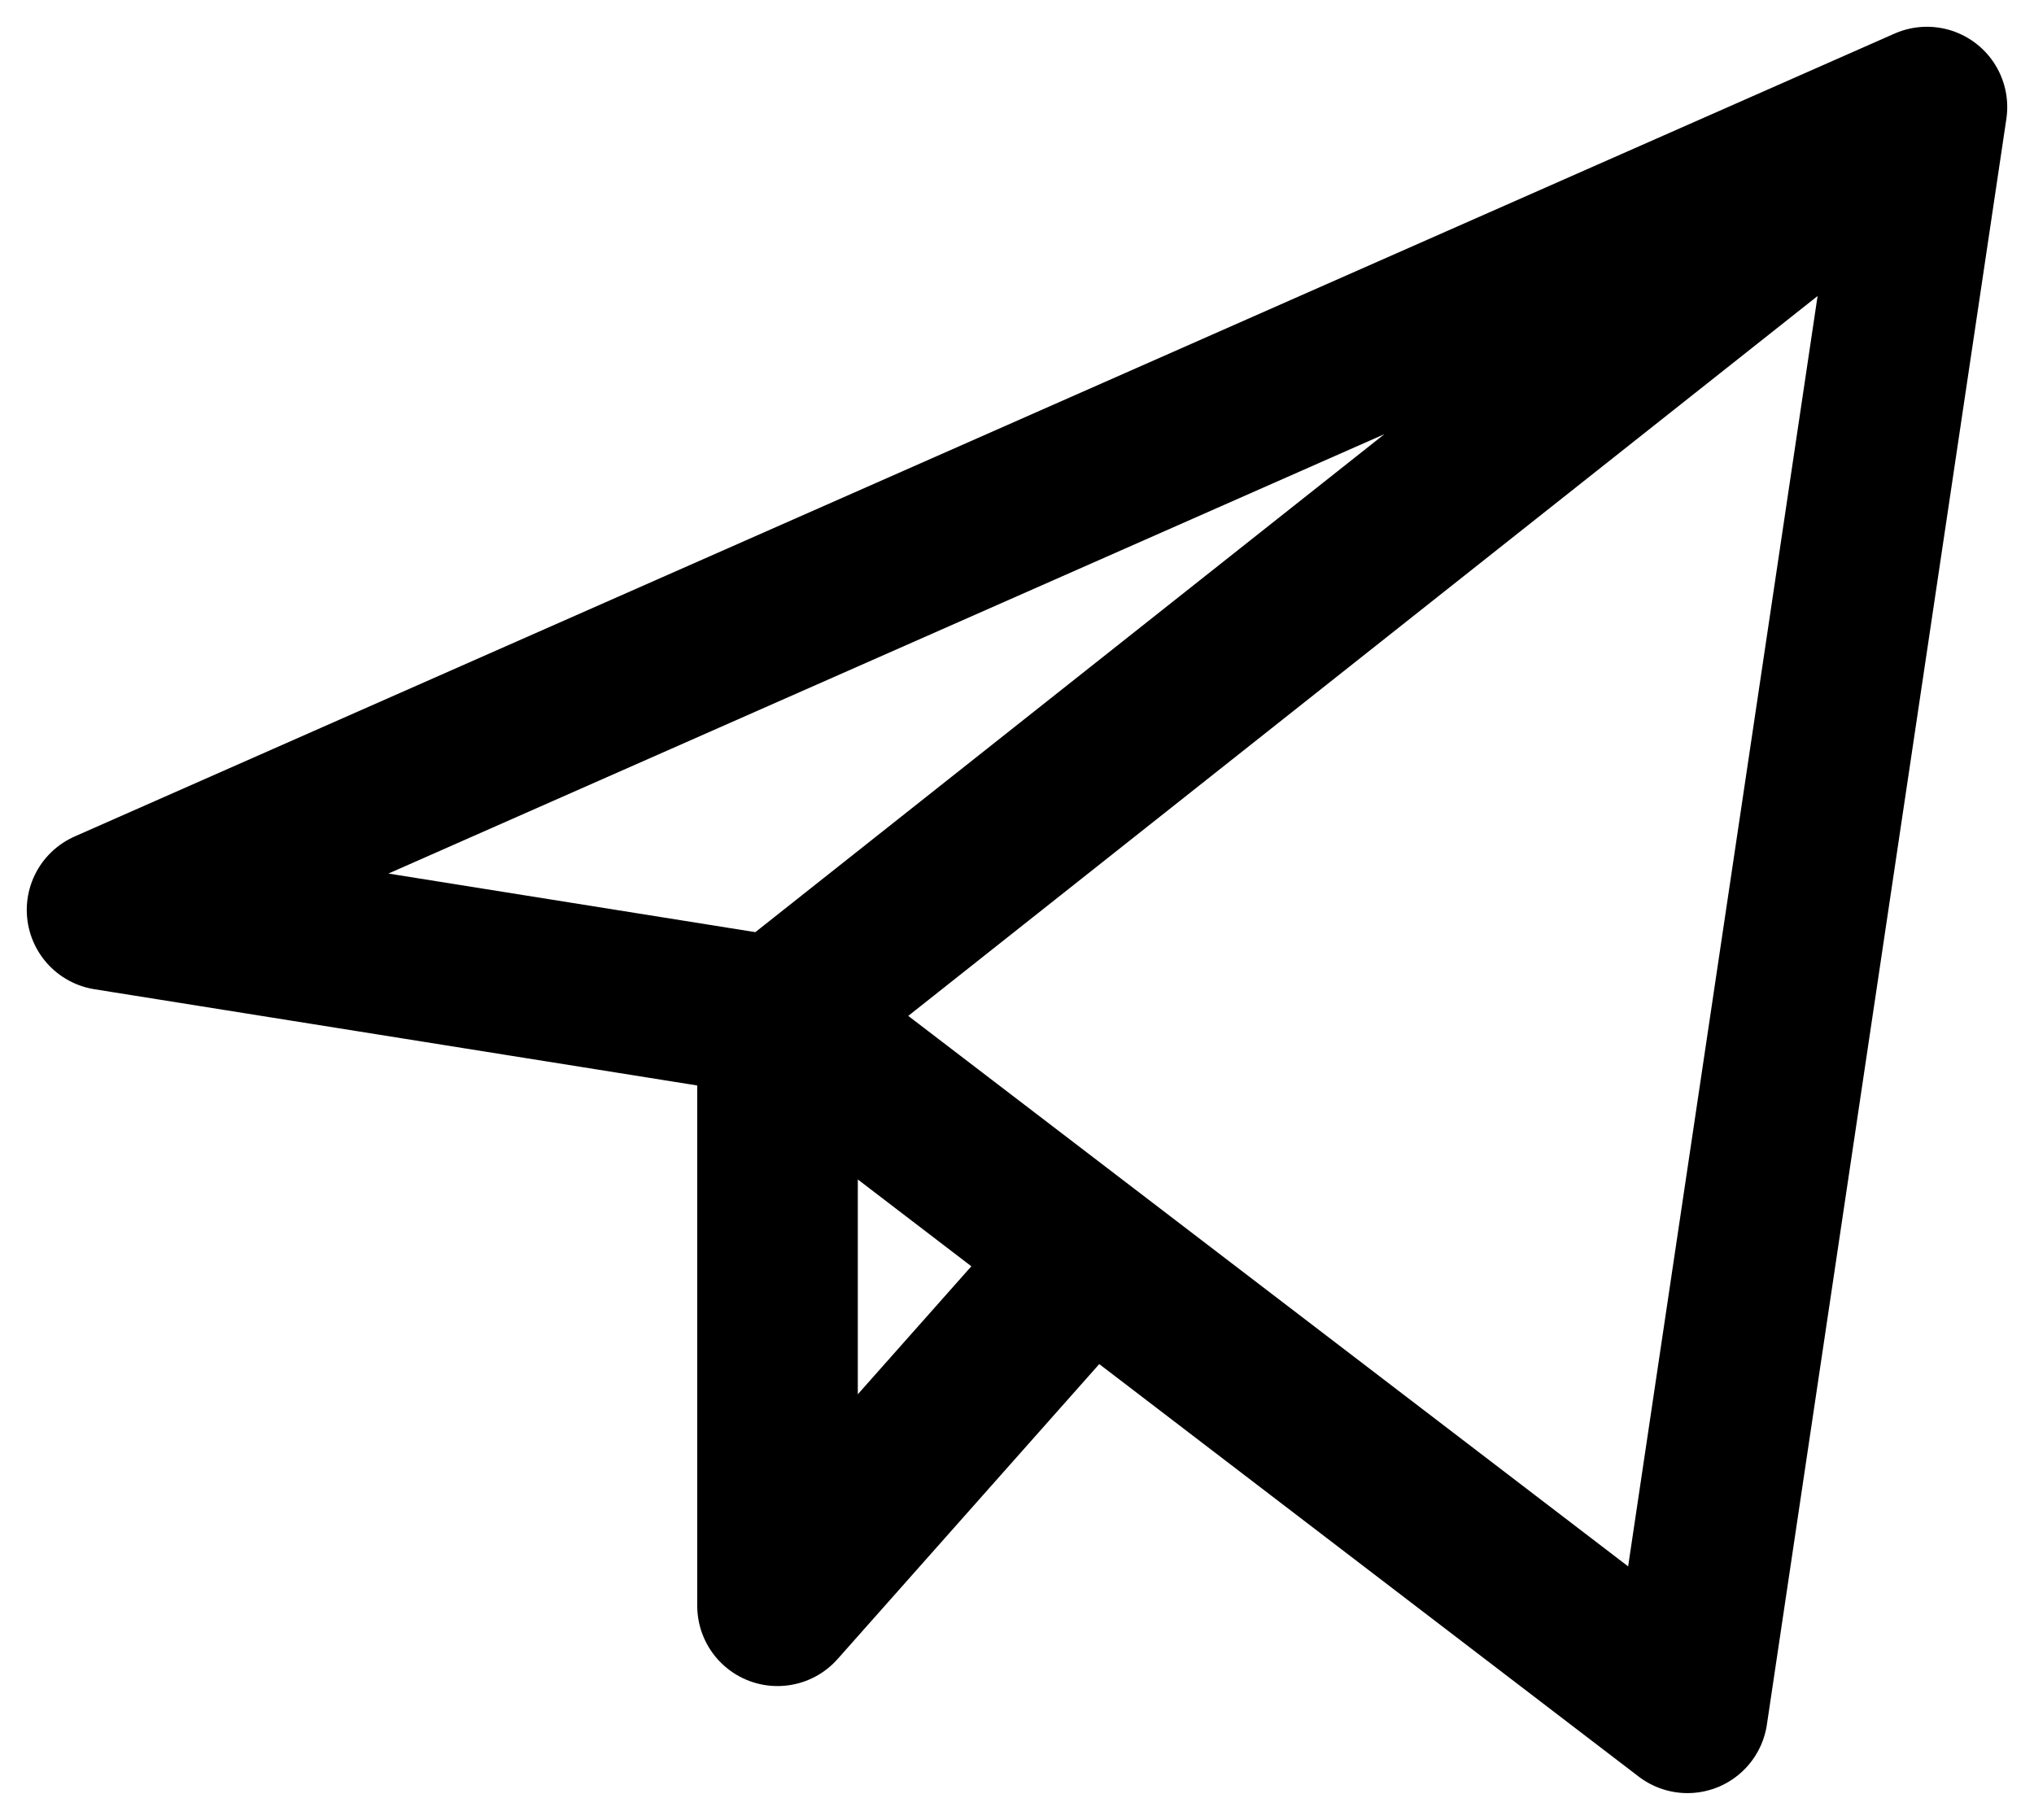 <svg width="19" height="17" viewBox="0 0 19 17" fill="none" xmlns="http://www.w3.org/2000/svg">
<path d="M18 1L1 8.5L7.263 9.5M18 1L15.763 16L7.263 9.5M18 1L7.263 9.5M7.263 9.5V15L10.17 11.723" stroke="black" stroke-width="1.5" stroke-linecap="round" stroke-linejoin="round"/>
</svg>
